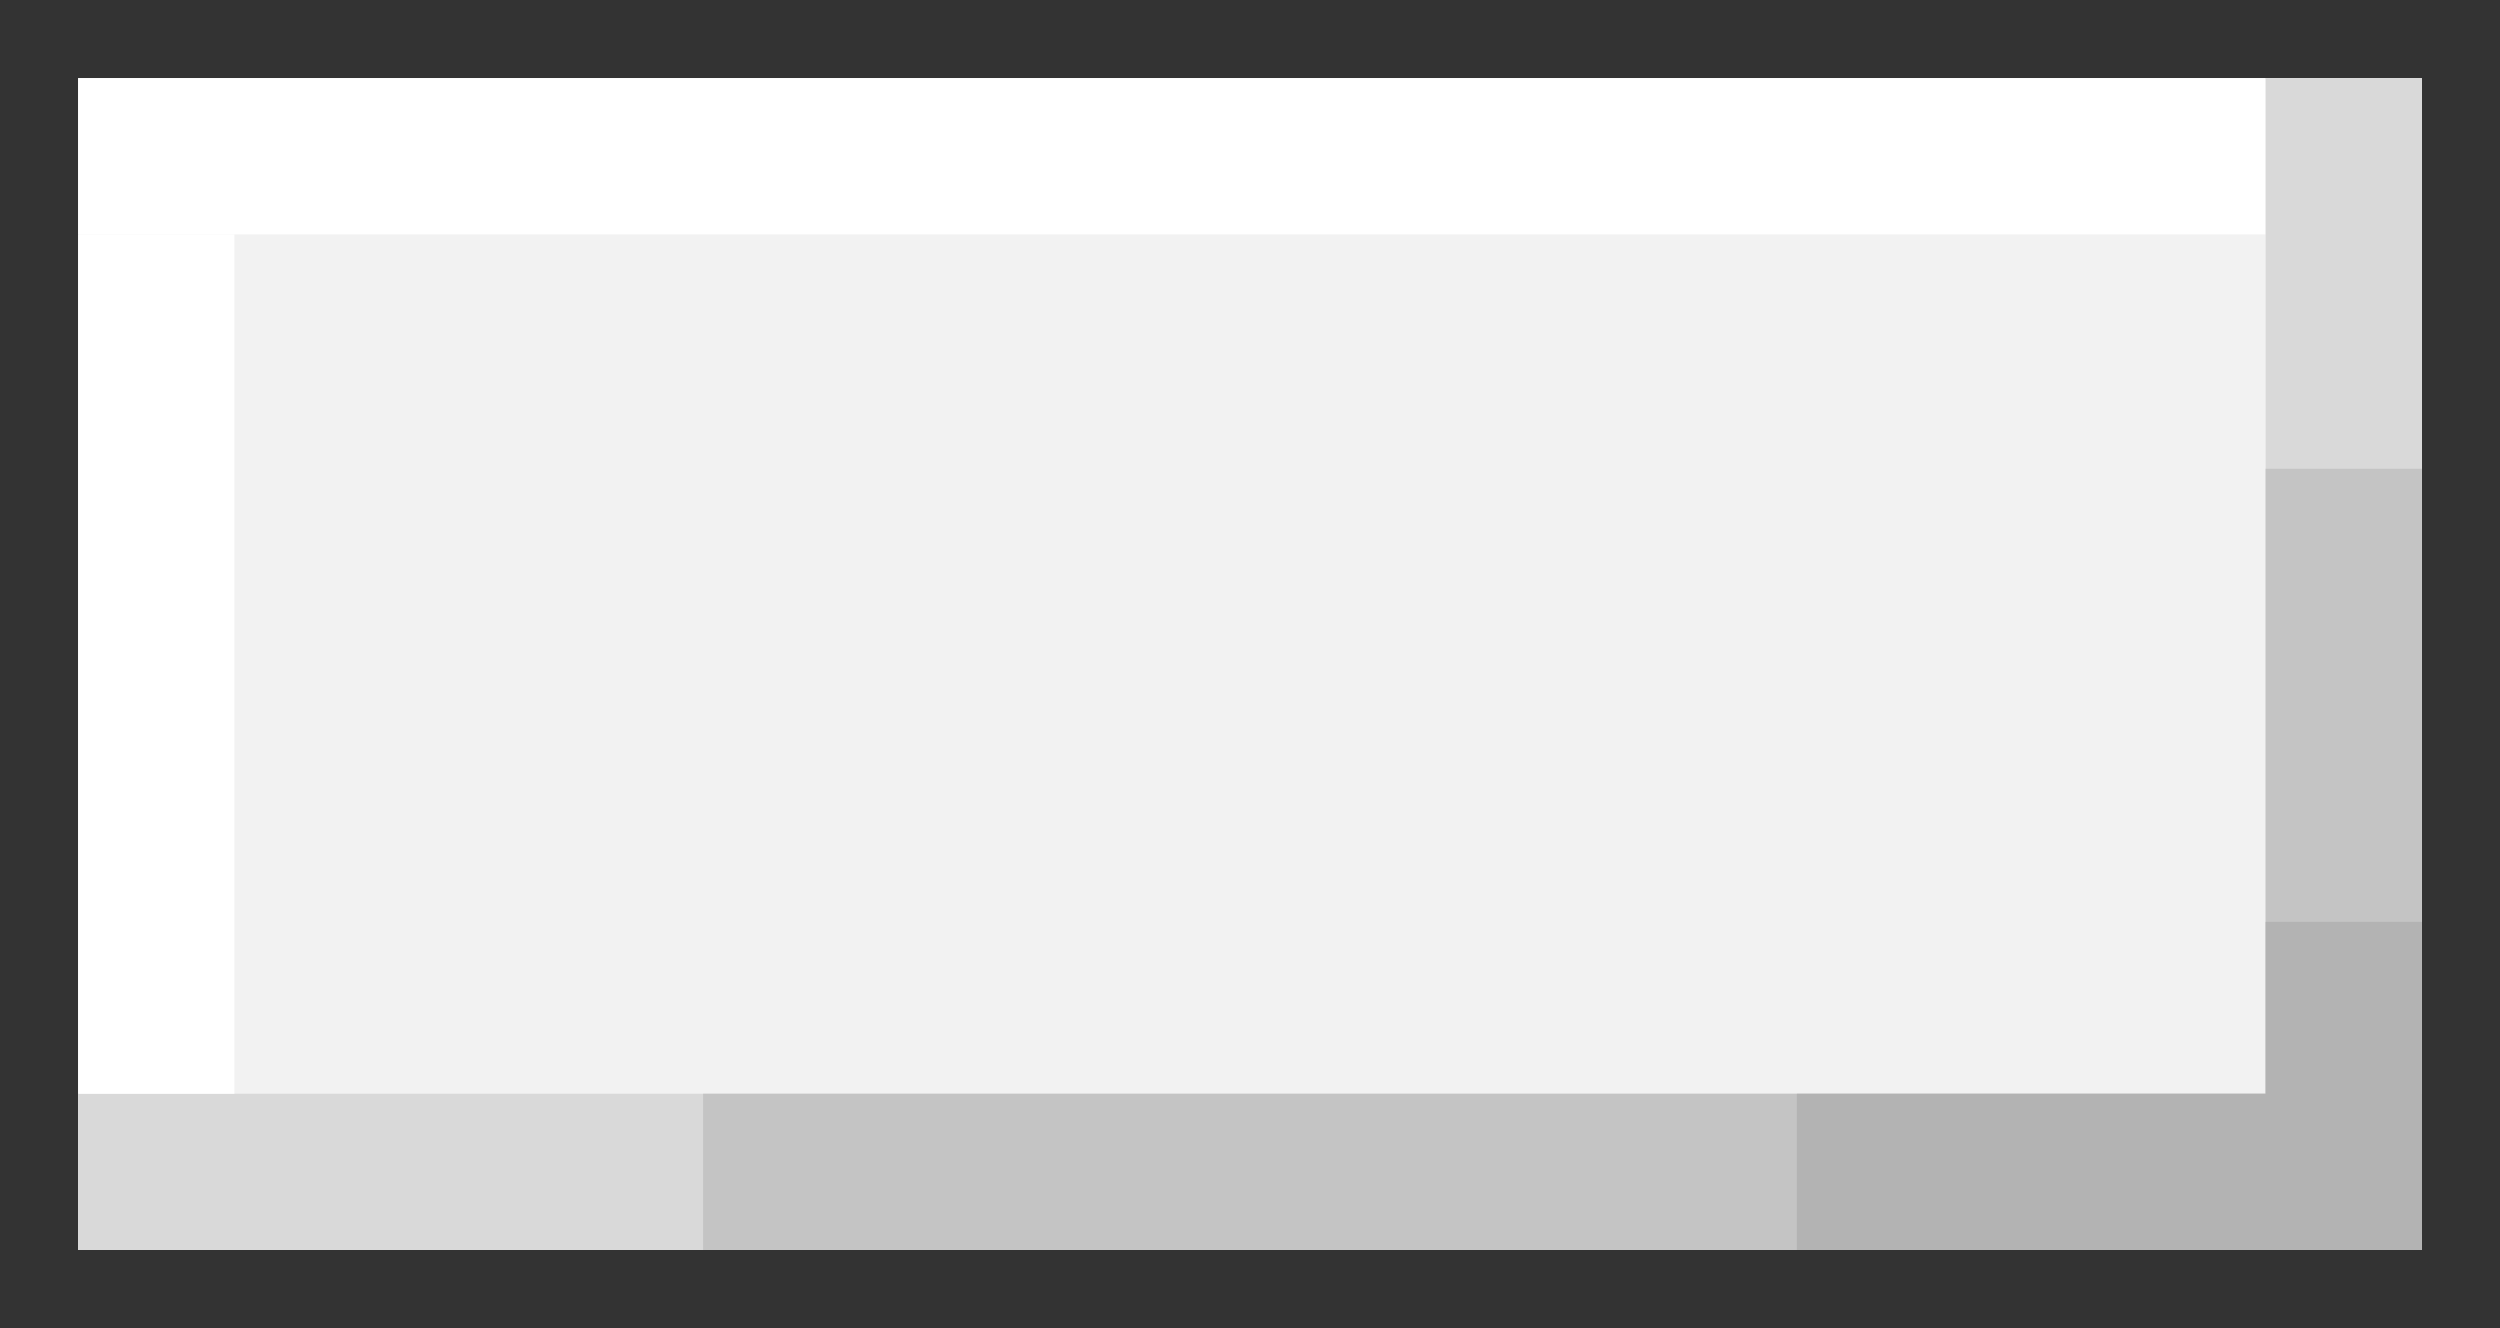 <svg width="320" height="170" viewBox="0 0 320 170" fill="none" xmlns="http://www.w3.org/2000/svg">
<rect x="0" y="0" width="320" height="170" fill="#333333" stroke="none"/>
<rect x="10" y="10" width="300" height="150" fill="#F2F2F2"/>
<rect x="10" y="140" width="300" height="20" fill="#D9D9D9"/>
<rect x="10" y="10" width="280" height="20" fill="white"/>
<rect x="290" y="10" width="20" height="150" fill="#D9D9D9"/>
<rect x="10" y="30" width="20" height="110" fill="white"/>
<rect x="90" y="140" width="220" height="20" fill="#C4C4C4"/>
<rect x="290" y="60" width="20" height="100" fill="#C4C4C4"/>
<rect x="230" y="140" width="80" height="20" fill="#B3B3B3"/>
<rect x="290" y="118" width="20" height="40" fill="#B3B3B3"/>
</svg>
